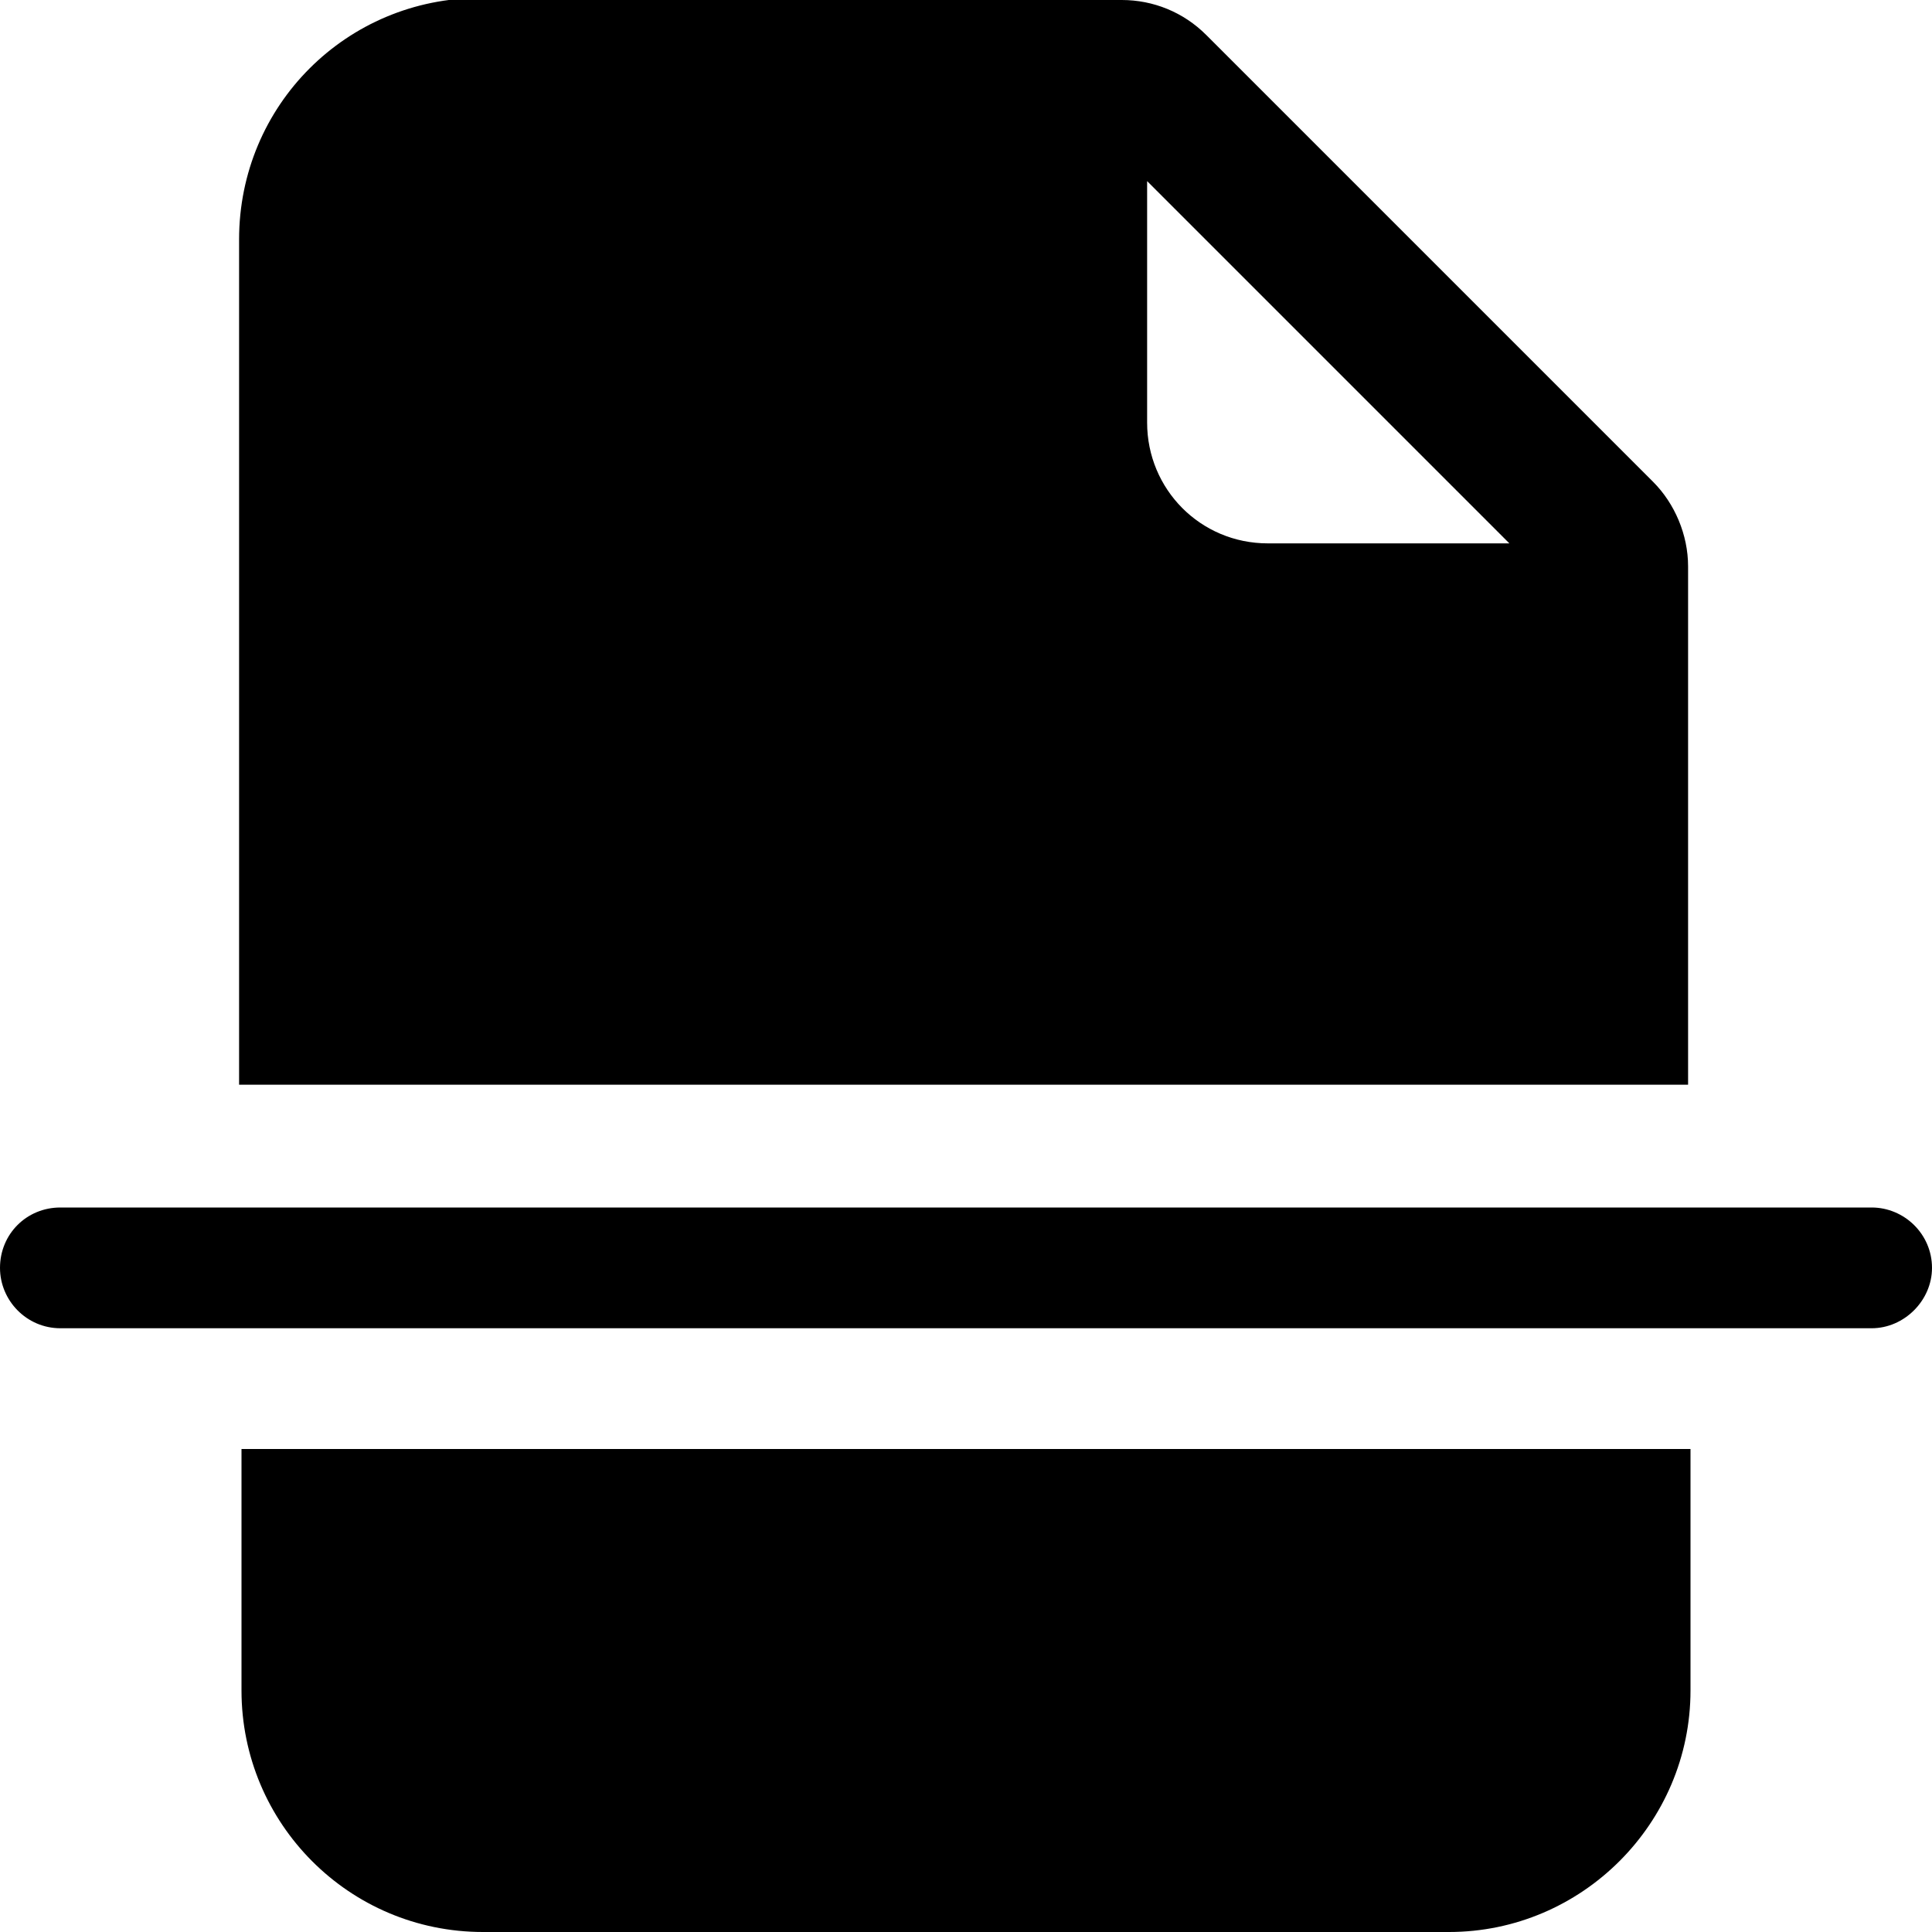 <svg viewBox="0 0 16 16" xmlns="http://www.w3.org/2000/svg"><path d="M4 0h5.29v0c.26 0 .51.1.7.29l3.7 3.7v0c.18.18.29.44.29.7v4.293h-12v-7 0c0-1.11.89-2 2-2Zm5.5 1.5v2 0c0 .55.44 1 1 1h2l-3-3ZM2 12h12v2 0c0 1.1-.9 2-2 2H4v0c-1.11 0-2-.9-2-2v-2ZM.5 10v0c-.28 0-.5.22-.5.5 0 .27.22.5.5.5h15v0c.27 0 .5-.23.5-.5 0-.28-.23-.5-.5-.5H.5Z"/></svg>